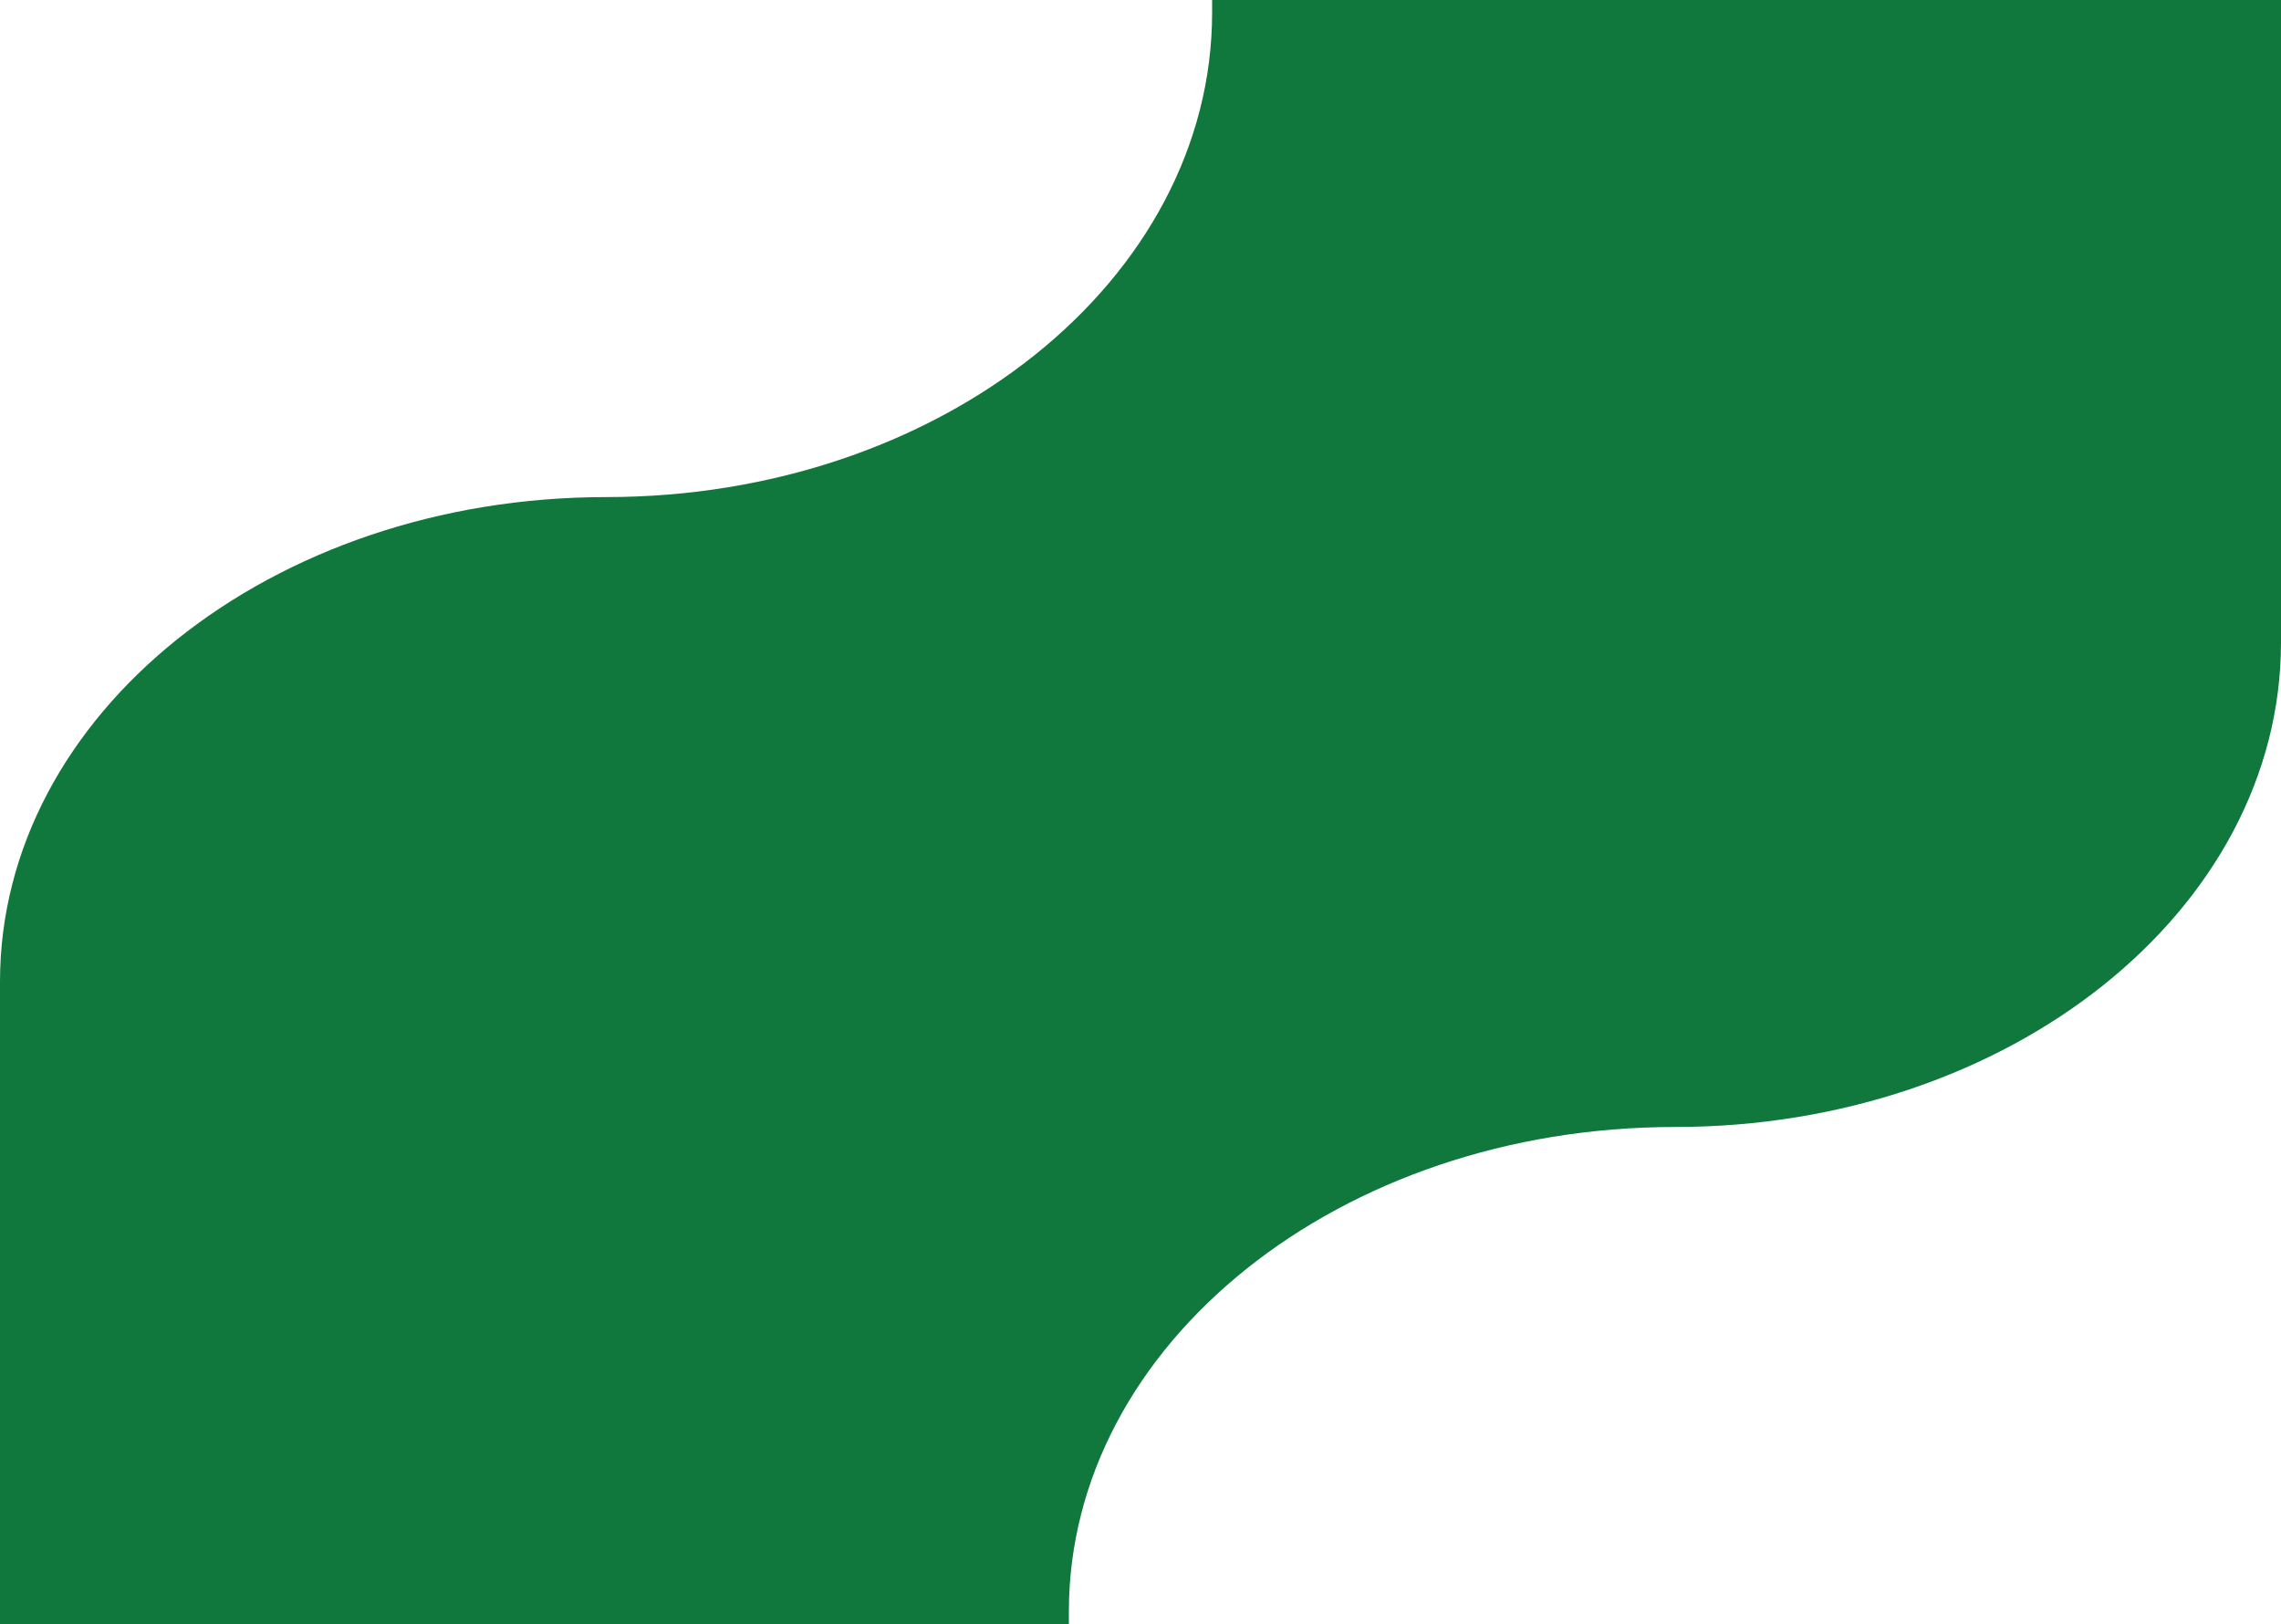 <?xml version="1.0" encoding="UTF-8"?>
<svg id="Layer_2" data-name="Layer 2" xmlns="http://www.w3.org/2000/svg" viewBox="0 0 3716.98 2646.62">
  <defs>
    <style>
      .cls-1 {
        fill: #10783c;
      }
    </style>
  </defs>
  <g id="Layer_1-2" data-name="Layer 1">
    <path class="cls-1" d="m1975.19,0h1741.79v1046.81c0,436.16-442.16,789.74-987.6,789.74h0c-545.43,0-987.6,353.58-987.6,789.74v20.32H0v-1046.81c0-436.16,442.16-789.74,987.6-789.74h0c545.43,0,987.6-353.58,987.6-789.74V0Z"/>
  </g>
</svg>